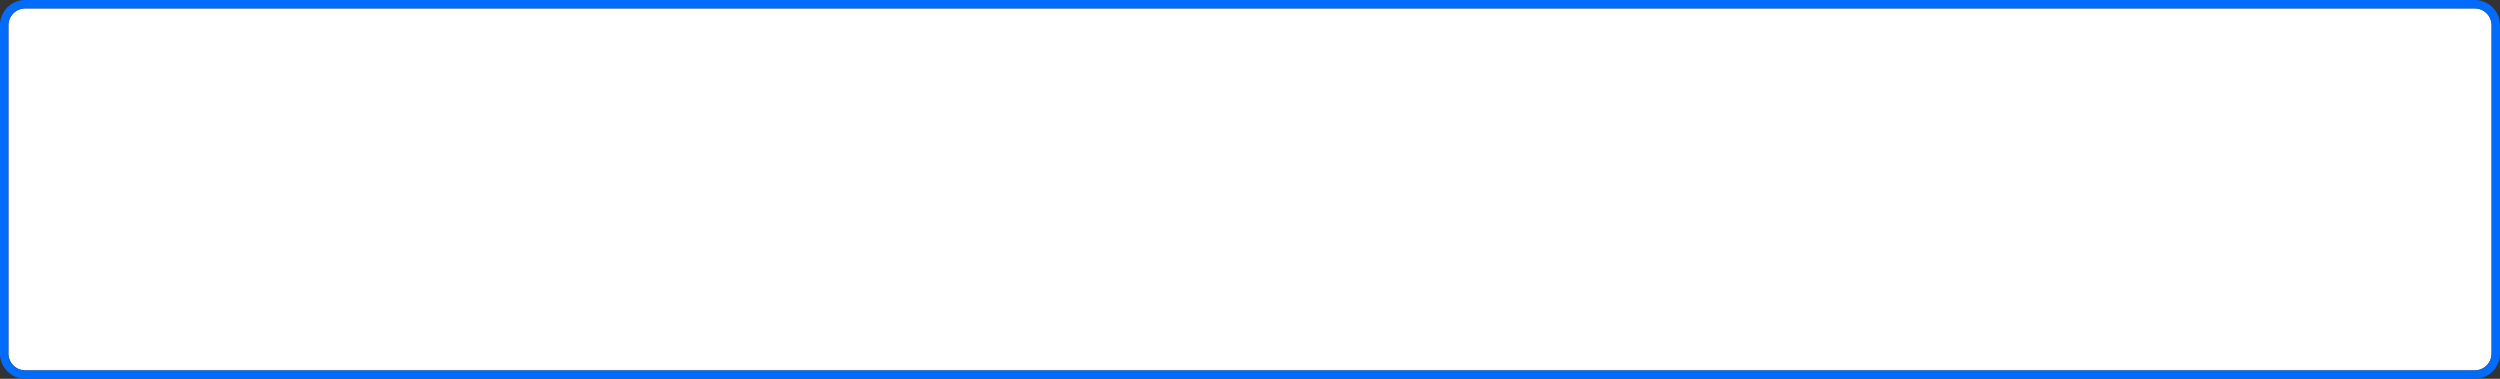 ﻿<?xml version="1.0" encoding="utf-8"?>
<svg version="1.1" xmlns:xlink="http://www.w3.org/1999/xlink" width="297px" height="45px" xmlns="http://www.w3.org/2000/svg">
  <rect width="100%" height="100%" fill="#333333" stroke="none"/>
  <g transform="matrix(1 0 0 1 -481 -337 )">
    <path d="M 482 340  A 2 2 0 0 1 484 338 L 775 338  A 2 2 0 0 1 777 340 L 777 379  A 2 2 0 0 1 775 381 L 484 381  A 2 2 0 0 1 482 379 L 482 340  Z " fill-rule="nonzero" fill="#ffffff" stroke="none" />
    <path d="M 481.5 340  A 2.5 2.5 0 0 1 484 337.5 L 775 337.5  A 2.5 2.5 0 0 1 777.5 340 L 777.5 379  A 2.5 2.5 0 0 1 775 381.5 L 484 381.5  A 2.5 2.5 0 0 1 481.5 379 L 481.5 340  Z " stroke-width="1" stroke="#006cff" fill="none" stroke-opacity="0.98" />
  </g>
</svg>